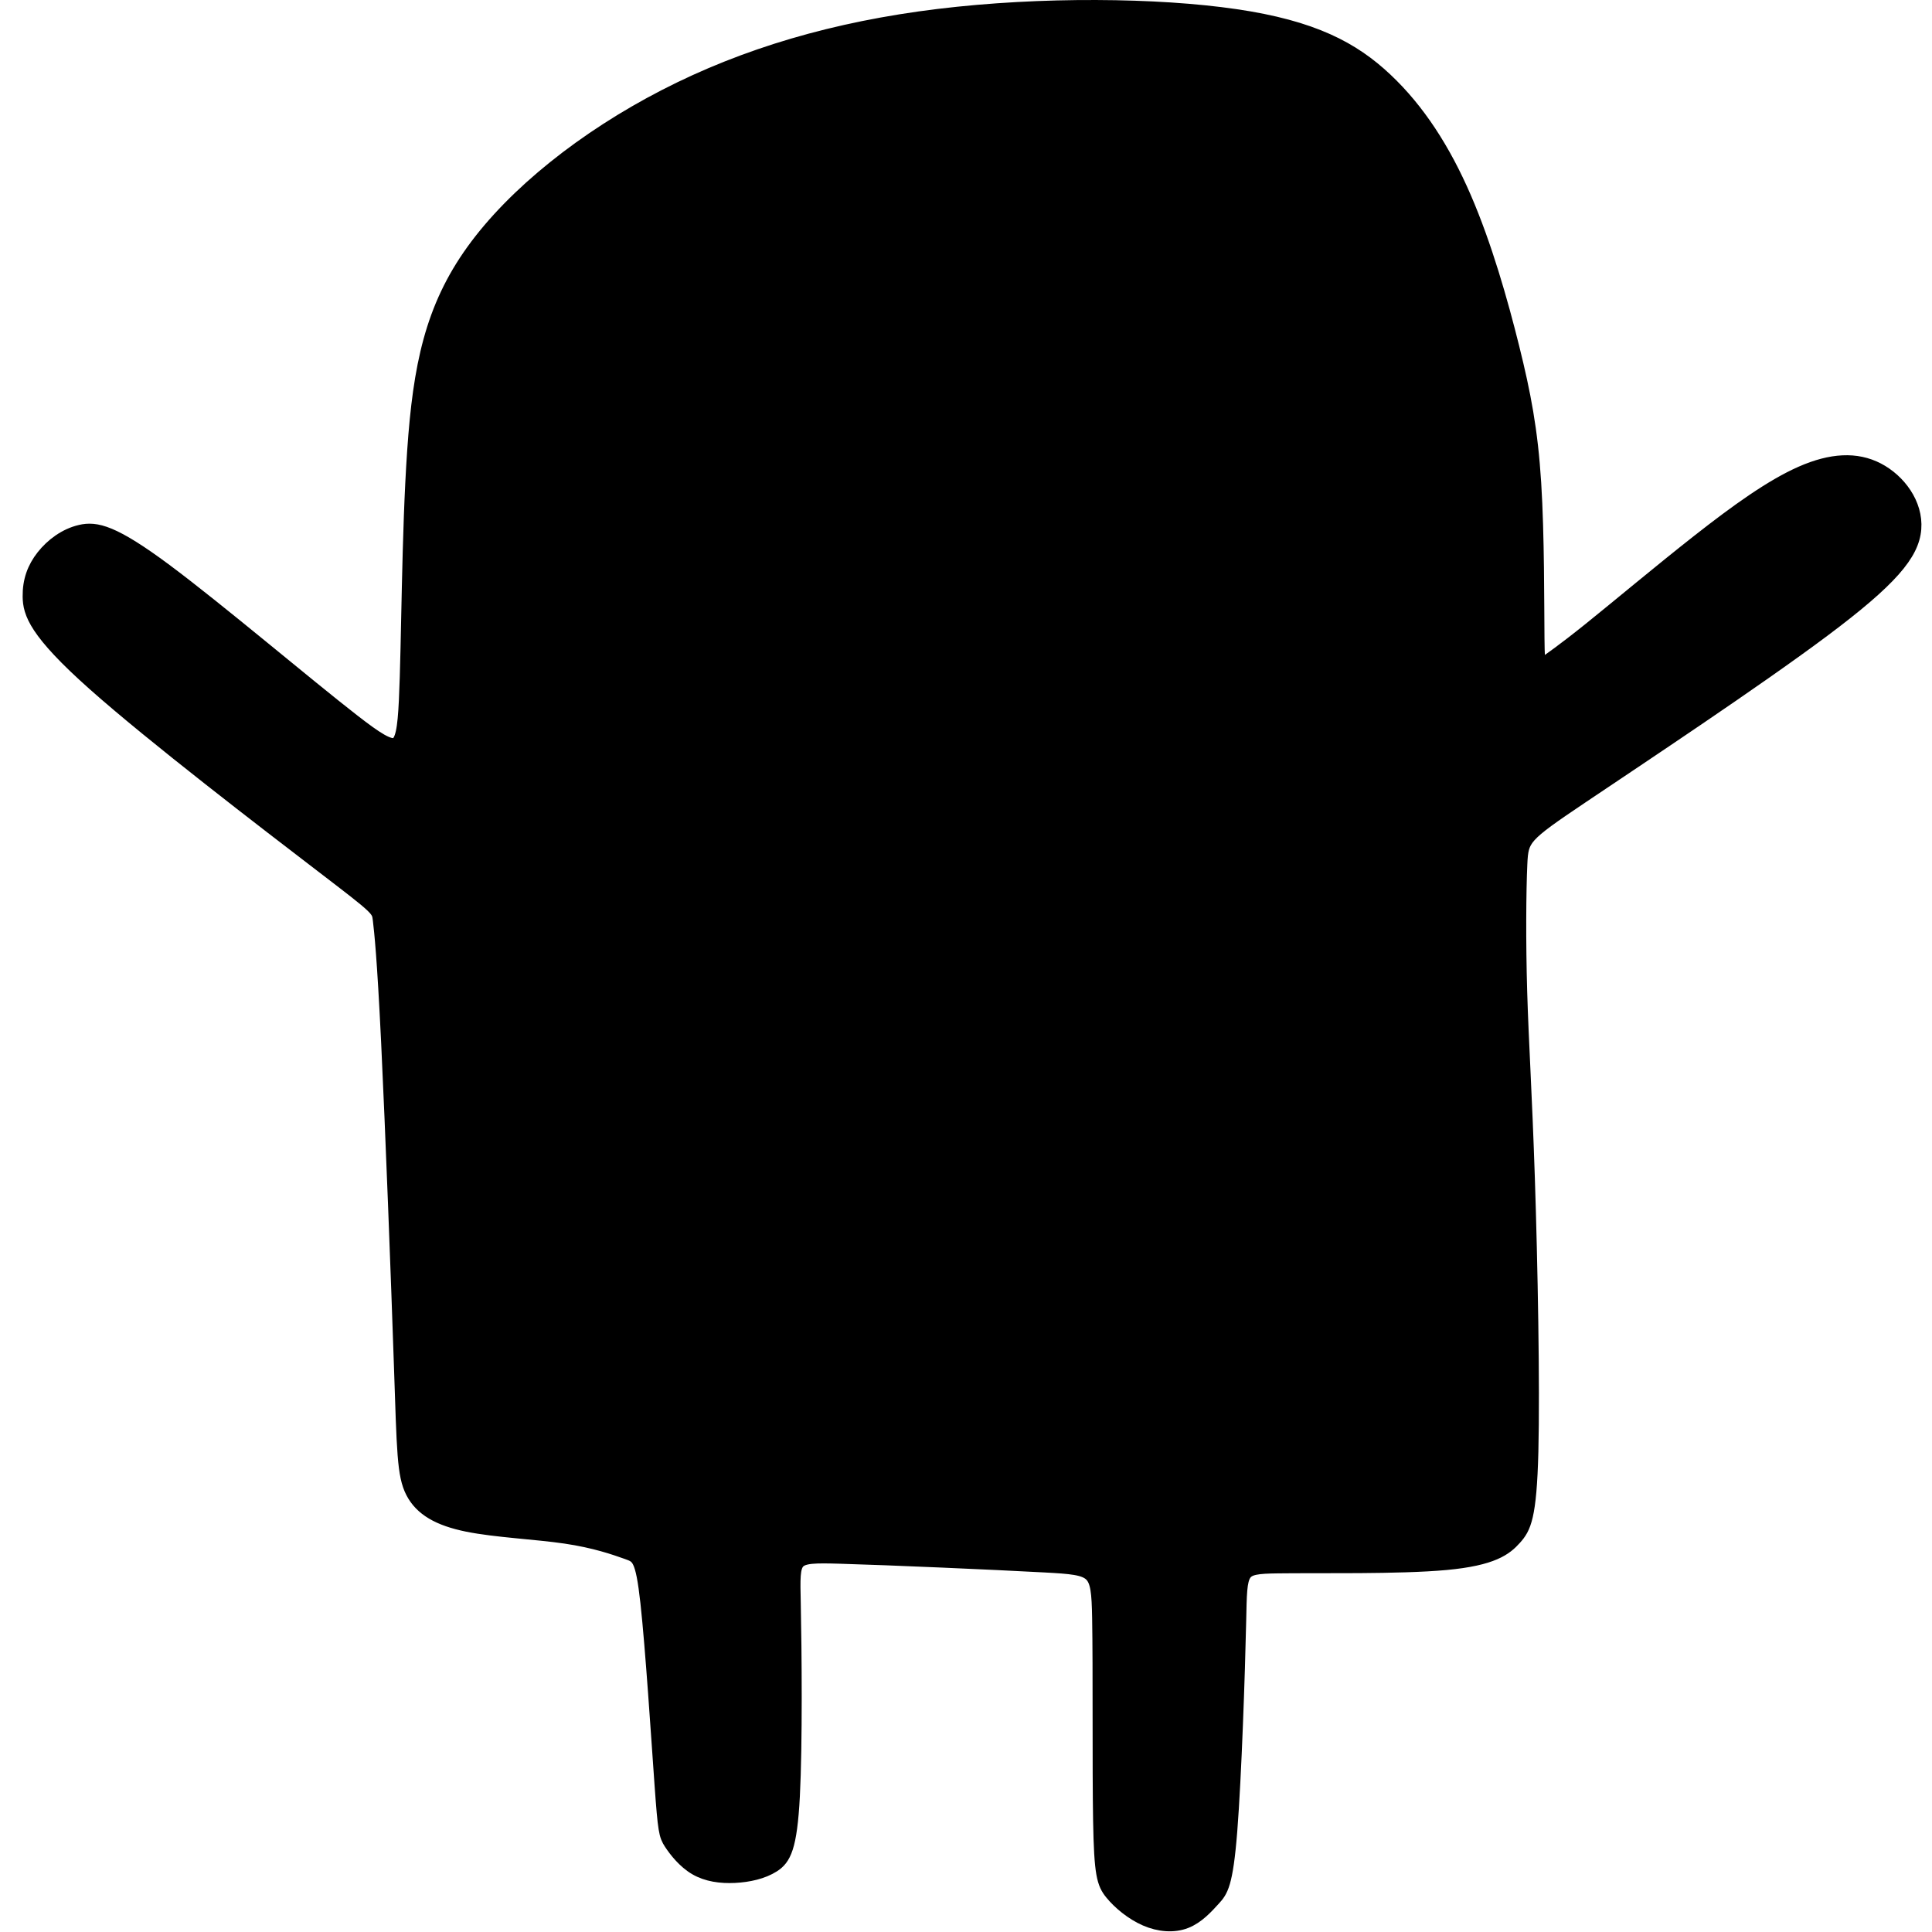 <?xml version="1.0" encoding="UTF-8" standalone="no"?>
<!-- Created with Inkscape (http://www.inkscape.org/) -->

<svg
   version="1.1"
   id="svg129"
   width="128"
   height="128"
   viewBox="0 0 128 128"
   sodipodi:docname="vukkyicon.svg"
   inkscape:export-filename="spookyvukky.svg"
   inkscape:export-xdpi="96"
   inkscape:export-ydpi="96"
   inkscape:version="1.3.2 (091e20ef0f, 2023-11-25, custom)"
   xmlns:inkscape="http://www.inkscape.org/namespaces/inkscape"
   xmlns:sodipodi="http://sodipodi.sourceforge.net/DTD/sodipodi-0.dtd"
   xmlns="http://www.w3.org/2000/svg"
   xmlns:svg="http://www.w3.org/2000/svg">
  <defs
     id="defs133" />
  <sodipodi:namedview
     id="namedview131"
     pagecolor="#505050"
     bordercolor="#eeeeee"
     borderopacity="1"
     inkscape:showpageshadow="0"
     inkscape:pageopacity="0"
     inkscape:pagecheckerboard="0"
     inkscape:deskcolor="#505050"
     showgrid="false"
     inkscape:zoom="3.2593793"
     inkscape:cx="40.038298"
     inkscape:cy="105.23476"
     inkscape:window-width="1920"
     inkscape:window-height="1014"
     inkscape:window-x="0"
     inkscape:window-y="0"
     inkscape:window-maximized="1"
     inkscape:current-layer="svg129" />
  <path
     id="path783"
     fill="currentColor"
     stroke="currentColor"
     inkscape:label="path"
     d="M 72.632,0.565 C 69.217,0.552 65.593,0.738 62.185,1.153 55.368,1.984 49.414,3.735 44.108,6.466 38.802,9.198 34.145,12.909 31.426,16.684 28.707,20.459 27.926,24.296 27.542,29.858 27.158,35.419 27.17,42.705 26.991,46.416 26.811,50.126 26.439,50.262 23.327,47.846 20.215,45.431 14.363,40.462 10.891,37.88 7.42,35.298 6.331,35.104 5.356,35.329 4.381,35.554 3.522,36.199 2.94,36.936 c -0.582,0.737 -0.889,1.564 -0.875,2.588 0.014,1.024 0.347,2.241 4.252,5.714 3.905,3.473 11.382,9.202 15.12,12.065 3.738,2.863 3.738,2.862 3.829,3.644 0.091,0.782 0.271,2.344 0.549,8.09 0.278,5.746 0.654,15.676 0.847,21.408 0.193,5.731 0.202,7.265 0.765,8.355 0.563,1.09 1.679,1.739 3.556,2.121 1.877,0.381 4.517,0.496 6.494,0.787 1.978,0.291 3.293,0.757 4.094,1.041 0.801,0.284 1.087,0.385 1.42,3.408 0.333,3.023 0.715,8.968 0.937,12.063 0.222,3.095 0.284,3.338 0.602,3.825 0.318,0.486 0.889,1.216 1.618,1.64 0.729,0.424 1.614,0.544 2.52,0.5 0.906,-0.044 1.834,-0.252 2.502,-0.681 0.668,-0.43 1.08,-1.082 1.259,-4.513 0.179,-3.43 0.126,-9.639 0.059,-12.795 -0.066,-3.155 -0.148,-3.255 3.185,-3.159 3.333,0.096 10.081,0.39 13.544,0.578 3.463,0.187 3.643,0.267 3.704,3.584 0.06,3.317 0.002,9.873 0.064,13.427 0.062,3.554 0.242,4.109 0.747,4.731 0.505,0.622 1.335,1.312 2.213,1.693 0.878,0.381 1.806,0.453 2.566,0.159 0.76,-0.294 1.355,-0.955 1.819,-1.466 0.464,-0.511 0.798,-0.874 1.08,-4.462 0.282,-3.588 0.512,-10.404 0.589,-13.899 0.076,-3.495 -0.001,-3.669 2.652,-3.706 2.653,-0.037 8.038,0.066 11.135,-0.221 3.097,-0.286 3.906,-0.959 4.497,-1.62 0.591,-0.661 0.964,-1.31 1.074,-5.672 0.109,-4.362 -0.046,-12.439 -0.234,-18.125 -0.188,-5.686 -0.409,-8.985 -0.507,-12.319 -0.098,-3.333 -0.072,-6.703 0.009,-8.474 0.081,-1.771 0.22,-1.942 4.098,-4.55 3.878,-2.608 11.497,-7.652 15.996,-11.016 4.499,-3.364 5.879,-5.049 6.007,-6.646 0.128,-1.597 -0.997,-3.11 -2.372,-3.825 -1.376,-0.715 -3.002,-0.633 -4.956,0.225 -1.953,0.858 -4.234,2.491 -6.792,4.499 -2.558,2.008 -5.394,4.392 -7.22,5.857 -1.825,1.465 -2.64,2.011 -3.084,2.33 -0.444,0.319 -0.517,0.409 -0.54,-1.828 -0.024,-2.237 0.002,-6.802 -0.218,-10.29 -0.22,-3.488 -0.686,-5.898 -1.444,-8.95 C 99.342,20 98.292,16.305 96.925,13.146 95.558,9.987 93.872,7.364 91.725,5.346 89.578,3.328 86.968,1.914 81.824,1.162 79.253,0.786 76.047,0.577 72.632,0.565 Z"
     sodipodi:nodetypes="scccssssccsccssscssscssscsscssscsssssscssscscscsccsssscscsss"
     style="stroke-width:1.129" />
</svg>
